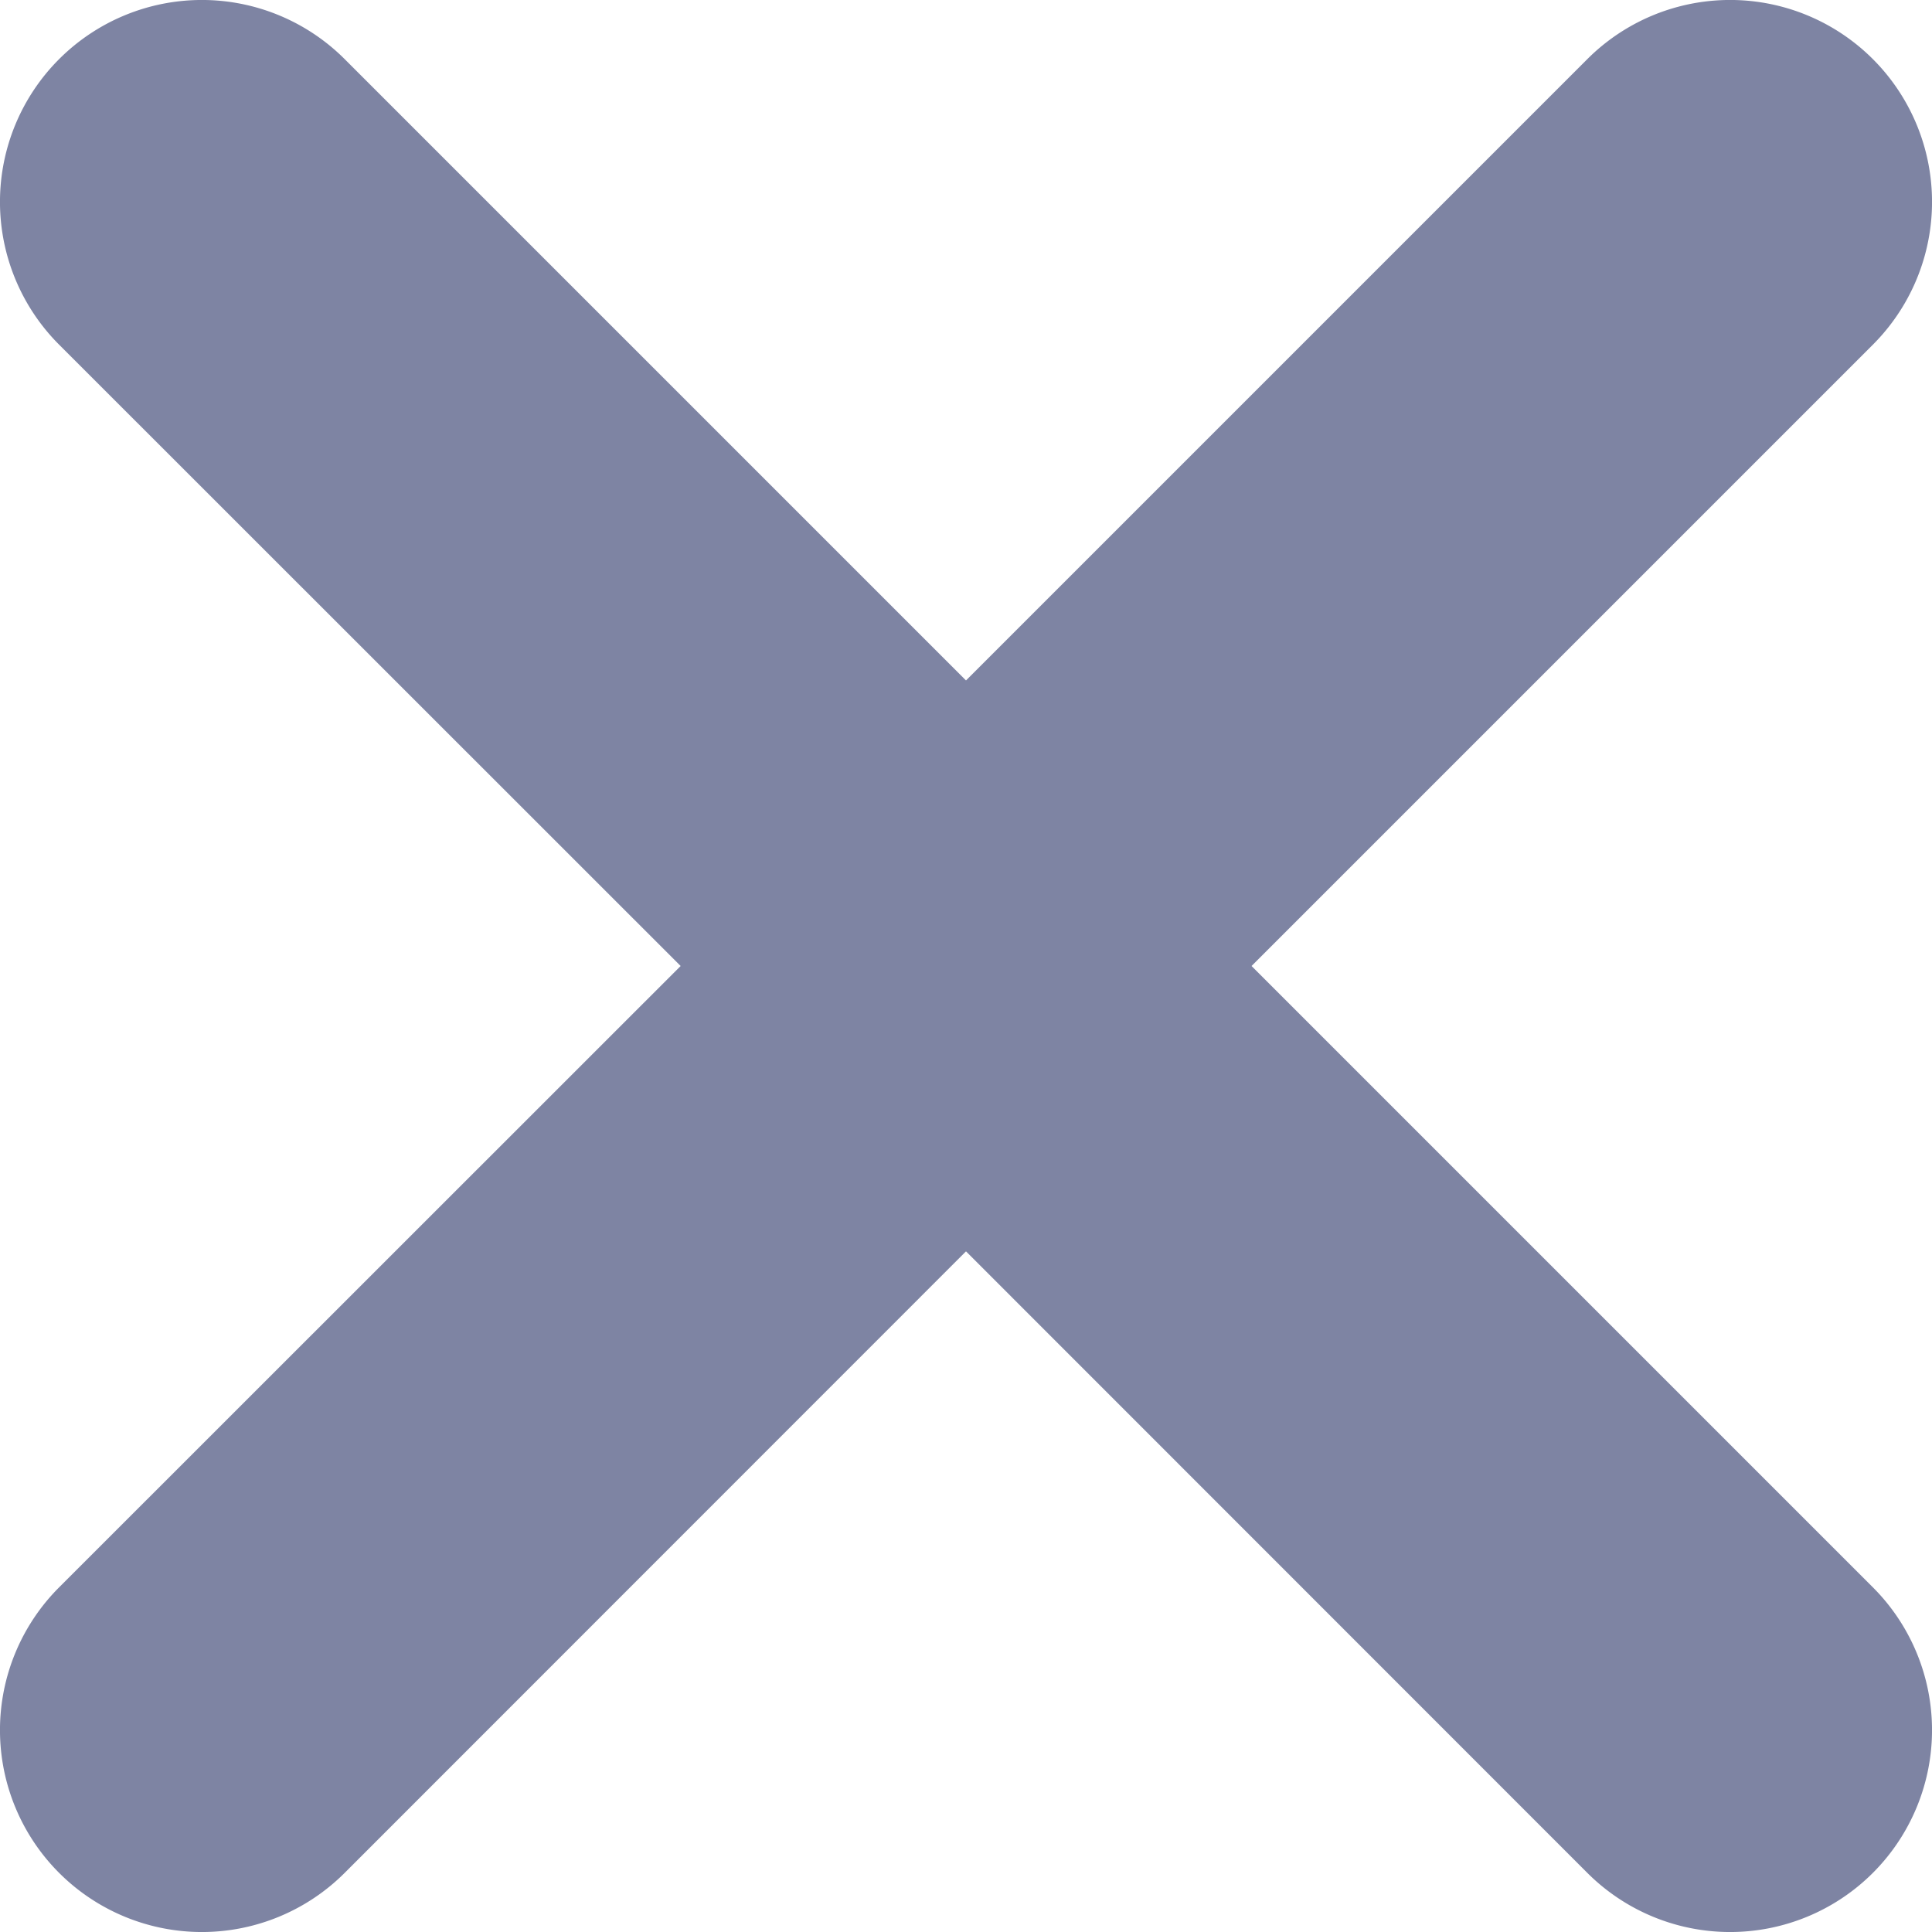<svg xmlns="http://www.w3.org/2000/svg" width="10" height="10" viewBox="0 0 10 10">
  <path id="color" d="M9.694.306a1.045,1.045,0,0,1,0,1.478L6.478,5,9.694,8.216A1.045,1.045,0,0,1,8.216,9.694L5,6.477,1.784,9.694A1.045,1.045,0,0,1,.306,8.216L3.523,5,.306,1.784A1.045,1.045,0,0,1,1.784.306L5,3.522,8.216.306A1.045,1.045,0,0,1,9.694.306Z" fill="#7e84a3"/>
</svg>
